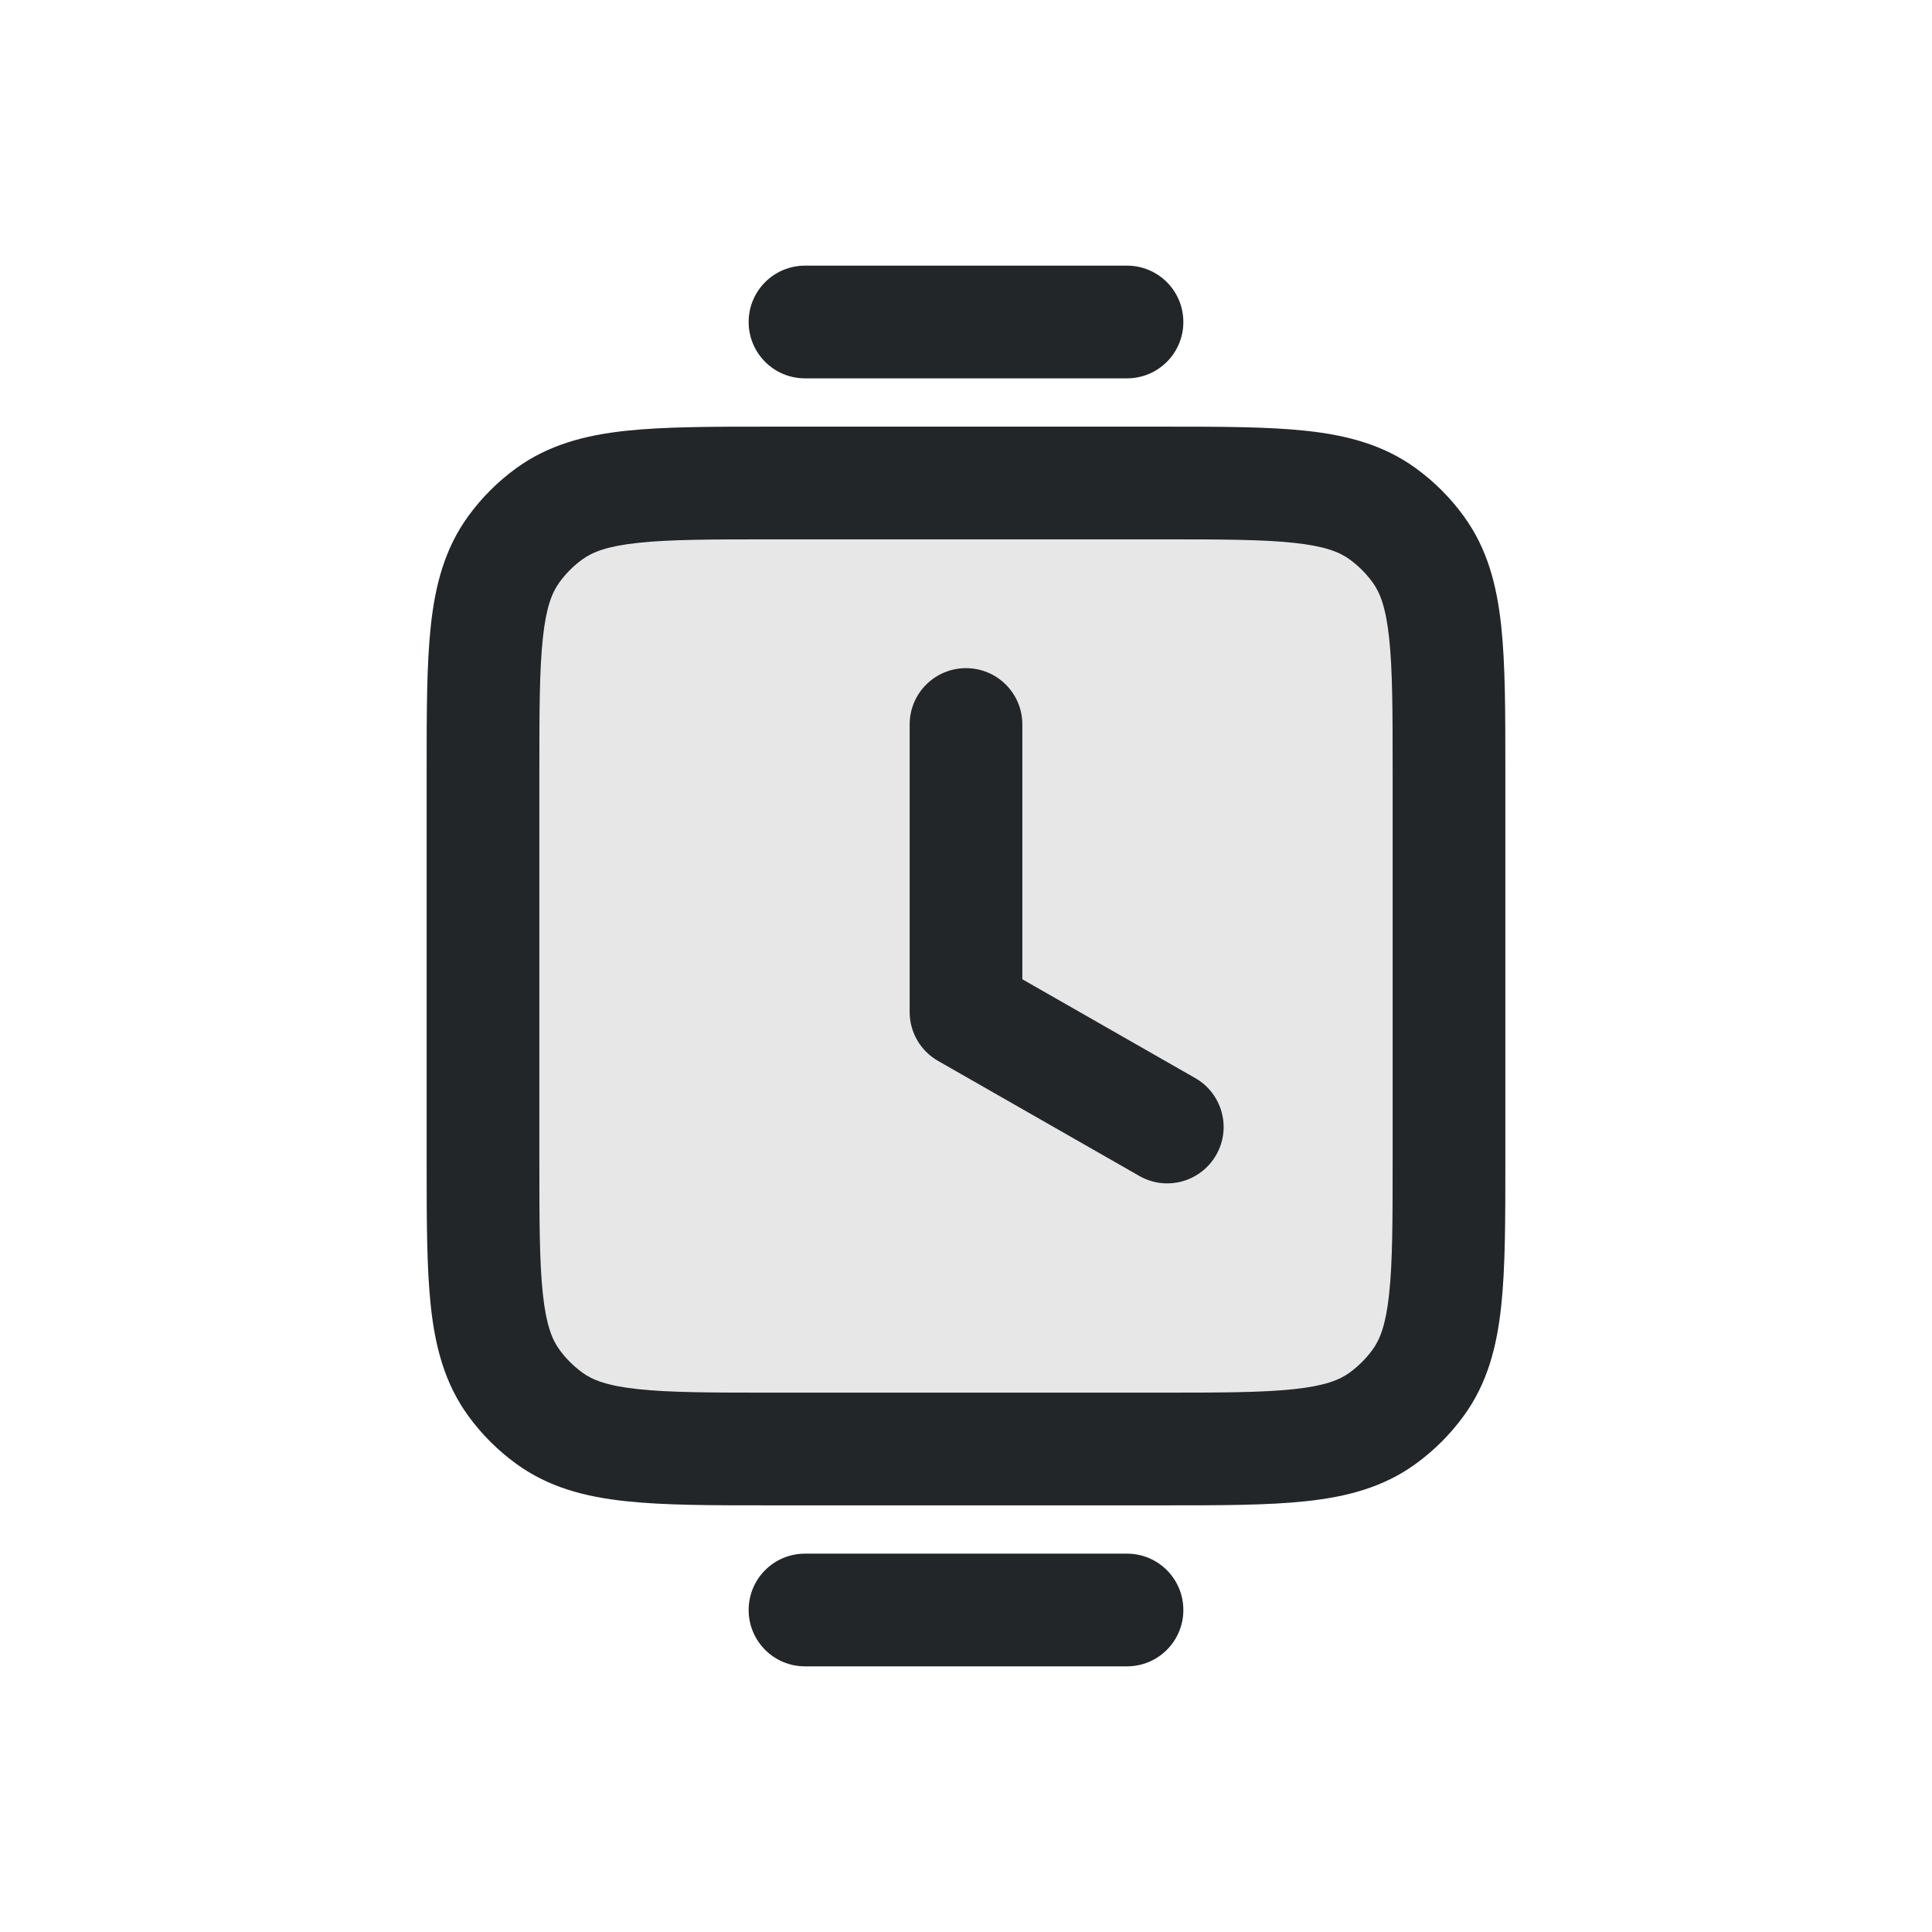 <svg width="24" height="24" viewBox="0 0 24 24" fill="none" xmlns="http://www.w3.org/2000/svg">
<path opacity="0.4" d="M6 9.6C6 8.1 6 7.35 6.382 6.824C6.505 6.655 6.655 6.505 6.824 6.382C7.35 6 8.1 6 9.6 6H14.4C15.9 6 16.65 6 17.176 6.382C17.345 6.505 17.495 6.655 17.618 6.824C18 7.35 18 8.1 18 9.6V14.4C18 15.9 18 16.65 17.618 17.176C17.495 17.345 17.345 17.495 17.176 17.618C16.65 18 15.9 18 14.4 18H9.6C8.1 18 7.35 18 6.824 17.618C6.655 17.495 6.505 17.345 6.382 17.176C6 16.65 6 15.9 6 14.4V9.6Z" fill="#C4C4C4"/>
<path fill-rule="evenodd" clip-rule="evenodd" d="M9.561 5.3H14.439C15.156 5.3 15.75 5.3 16.229 5.352C16.729 5.406 17.185 5.524 17.587 5.816C17.816 5.982 18.018 6.184 18.184 6.413C18.477 6.815 18.594 7.271 18.648 7.771C18.7 8.25 18.7 8.844 18.7 9.561V14.439C18.7 15.156 18.7 15.75 18.648 16.229C18.594 16.729 18.477 17.185 18.184 17.587C18.018 17.816 17.816 18.018 17.587 18.184C17.185 18.477 16.729 18.594 16.229 18.648C15.75 18.7 15.156 18.7 14.439 18.7H9.561C8.844 18.7 8.25 18.7 7.771 18.648C7.271 18.594 6.815 18.477 6.413 18.184C6.184 18.018 5.982 17.816 5.816 17.587C5.524 17.185 5.406 16.729 5.352 16.229C5.3 15.75 5.3 15.156 5.3 14.439V9.561C5.3 8.844 5.3 8.25 5.352 7.771C5.406 7.271 5.524 6.815 5.816 6.413C5.982 6.184 6.184 5.982 6.413 5.816C6.815 5.524 7.271 5.406 7.771 5.352C8.25 5.3 8.844 5.3 9.561 5.3ZM7.922 6.744C7.541 6.785 7.36 6.858 7.236 6.948C7.125 7.028 7.028 7.125 6.948 7.236C6.858 7.36 6.785 7.541 6.744 7.922C6.701 8.317 6.7 8.834 6.7 9.6V14.4C6.7 15.165 6.701 15.684 6.744 16.078C6.785 16.459 6.858 16.64 6.948 16.764C7.028 16.875 7.125 16.971 7.236 17.052C7.36 17.142 7.541 17.215 7.922 17.256C8.317 17.299 8.834 17.3 9.6 17.3H14.4C15.165 17.3 15.684 17.299 16.078 17.256C16.459 17.215 16.64 17.142 16.764 17.052C16.875 16.971 16.971 16.875 17.052 16.764C17.142 16.64 17.215 16.459 17.256 16.078C17.299 15.684 17.3 15.165 17.3 14.4V9.6C17.3 8.834 17.299 8.317 17.256 7.922C17.215 7.541 17.142 7.36 17.052 7.236C16.971 7.125 16.875 7.028 16.764 6.948C16.64 6.858 16.459 6.785 16.078 6.744C15.684 6.701 15.165 6.7 14.4 6.7H9.6C8.834 6.7 8.317 6.701 7.922 6.744Z" fill="#222628"/>
<path fill-rule="evenodd" clip-rule="evenodd" d="M12 8.3C12.387 8.3 12.7 8.613 12.7 9V12.165L14.847 13.392C15.183 13.584 15.3 14.012 15.108 14.347C14.916 14.683 14.488 14.8 14.153 14.608L11.653 13.179C11.435 13.055 11.3 12.823 11.3 12.571V9C11.3 8.613 11.613 8.3 12 8.3Z" fill="#222628"/>
<path fill-rule="evenodd" clip-rule="evenodd" d="M9.3 4C9.3 3.613 9.613 3.3 10 3.3H14C14.387 3.3 14.7 3.613 14.7 4C14.7 4.387 14.387 4.7 14 4.7H10C9.613 4.7 9.3 4.387 9.3 4Z" fill="#222628"/>
<path fill-rule="evenodd" clip-rule="evenodd" d="M9.3 20C9.3 19.613 9.613 19.3 10 19.3H14C14.387 19.3 14.7 19.613 14.7 20C14.7 20.387 14.387 20.7 14 20.7H10C9.613 20.7 9.3 20.387 9.3 20Z" fill="#222628"/>
</svg>
